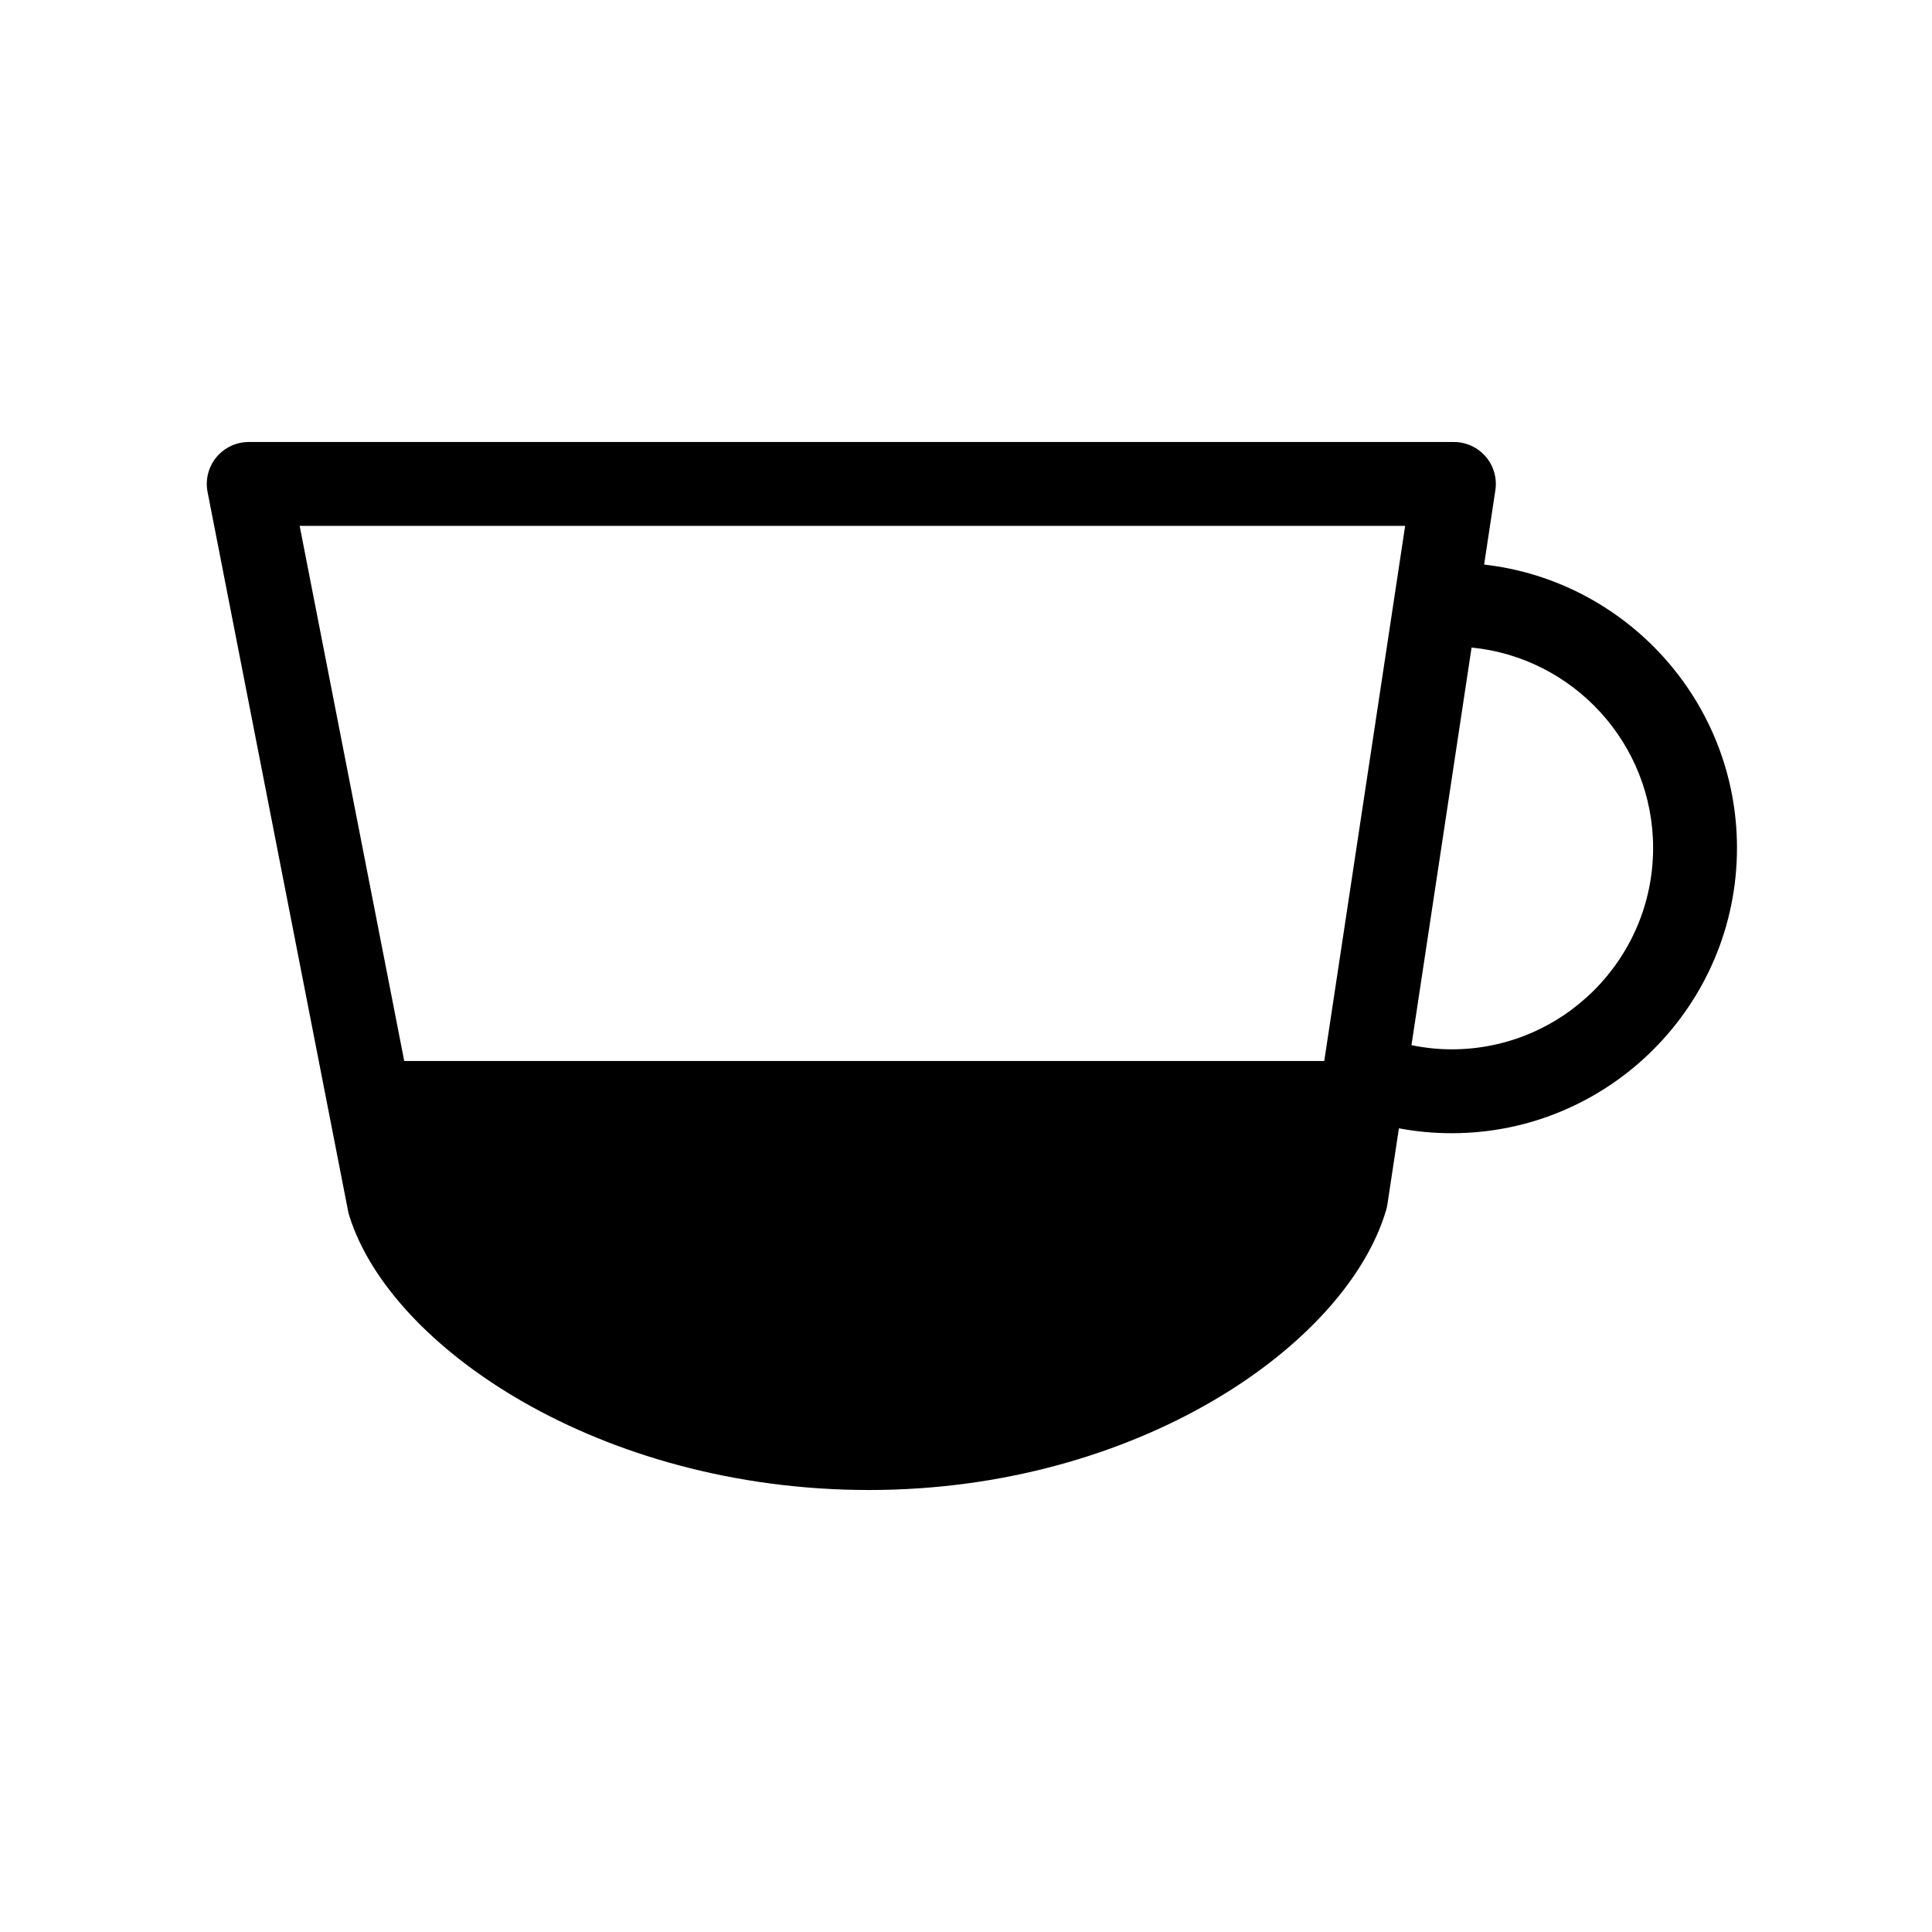 <?xml version="1.0" encoding="utf-8"?>
<!-- Generator: Adobe Illustrator 17.0.0, SVG Export Plug-In . SVG Version: 6.00 Build 0)  -->
<!DOCTYPE svg PUBLIC "-//W3C//DTD SVG 1.1//EN" "http://www.w3.org/Graphics/SVG/1.1/DTD/svg11.dtd">
<svg version="1.1" id="Layer_1" xmlns="http://www.w3.org/2000/svg" xmlns:xlink="http://www.w3.org/1999/xlink" x="0px" y="0px"
	 width="207.3px" height="207.3px" viewBox="0 0 207.3 207.3" enable-background="new 0 0 207.3 207.3" xml:space="preserve">
<path d="M159.244,60.577l1.206-7.978c0.196-1.297-0.183-2.613-1.038-3.607c-0.854-0.994-2.101-1.565-3.411-1.565H26.688
	c-1.345,0-2.619,0.602-3.474,1.64s-1.201,2.403-0.942,3.724l15.079,77.159c0.03,0.157,0.069,0.313,0.117,0.467
	c4.384,14.167,26.958,29.458,55.783,29.458c28.822,0,51.241-15.601,55.483-30.055c0.058-0.195,0.102-0.394,0.132-0.595l1.233-8.158
	c1.858,0.348,3.751,0.525,5.667,0.525c16.878,0,30.608-13.731,30.608-30.609C186.376,75.28,174.49,62.309,159.244,60.577z
	 M32.153,56.426h118.616l-1.19,7.871c-0.002,0.011-0.004,0.023-0.005,0.034l-7.485,49.515H43.374L32.153,56.426z M155.767,112.591
	c-1.464,0-2.906-0.158-4.319-0.445l6.45-42.667c10.918,1.074,19.478,10.306,19.478,21.502
	C177.376,102.897,167.682,112.591,155.767,112.591z"/>
</svg>
